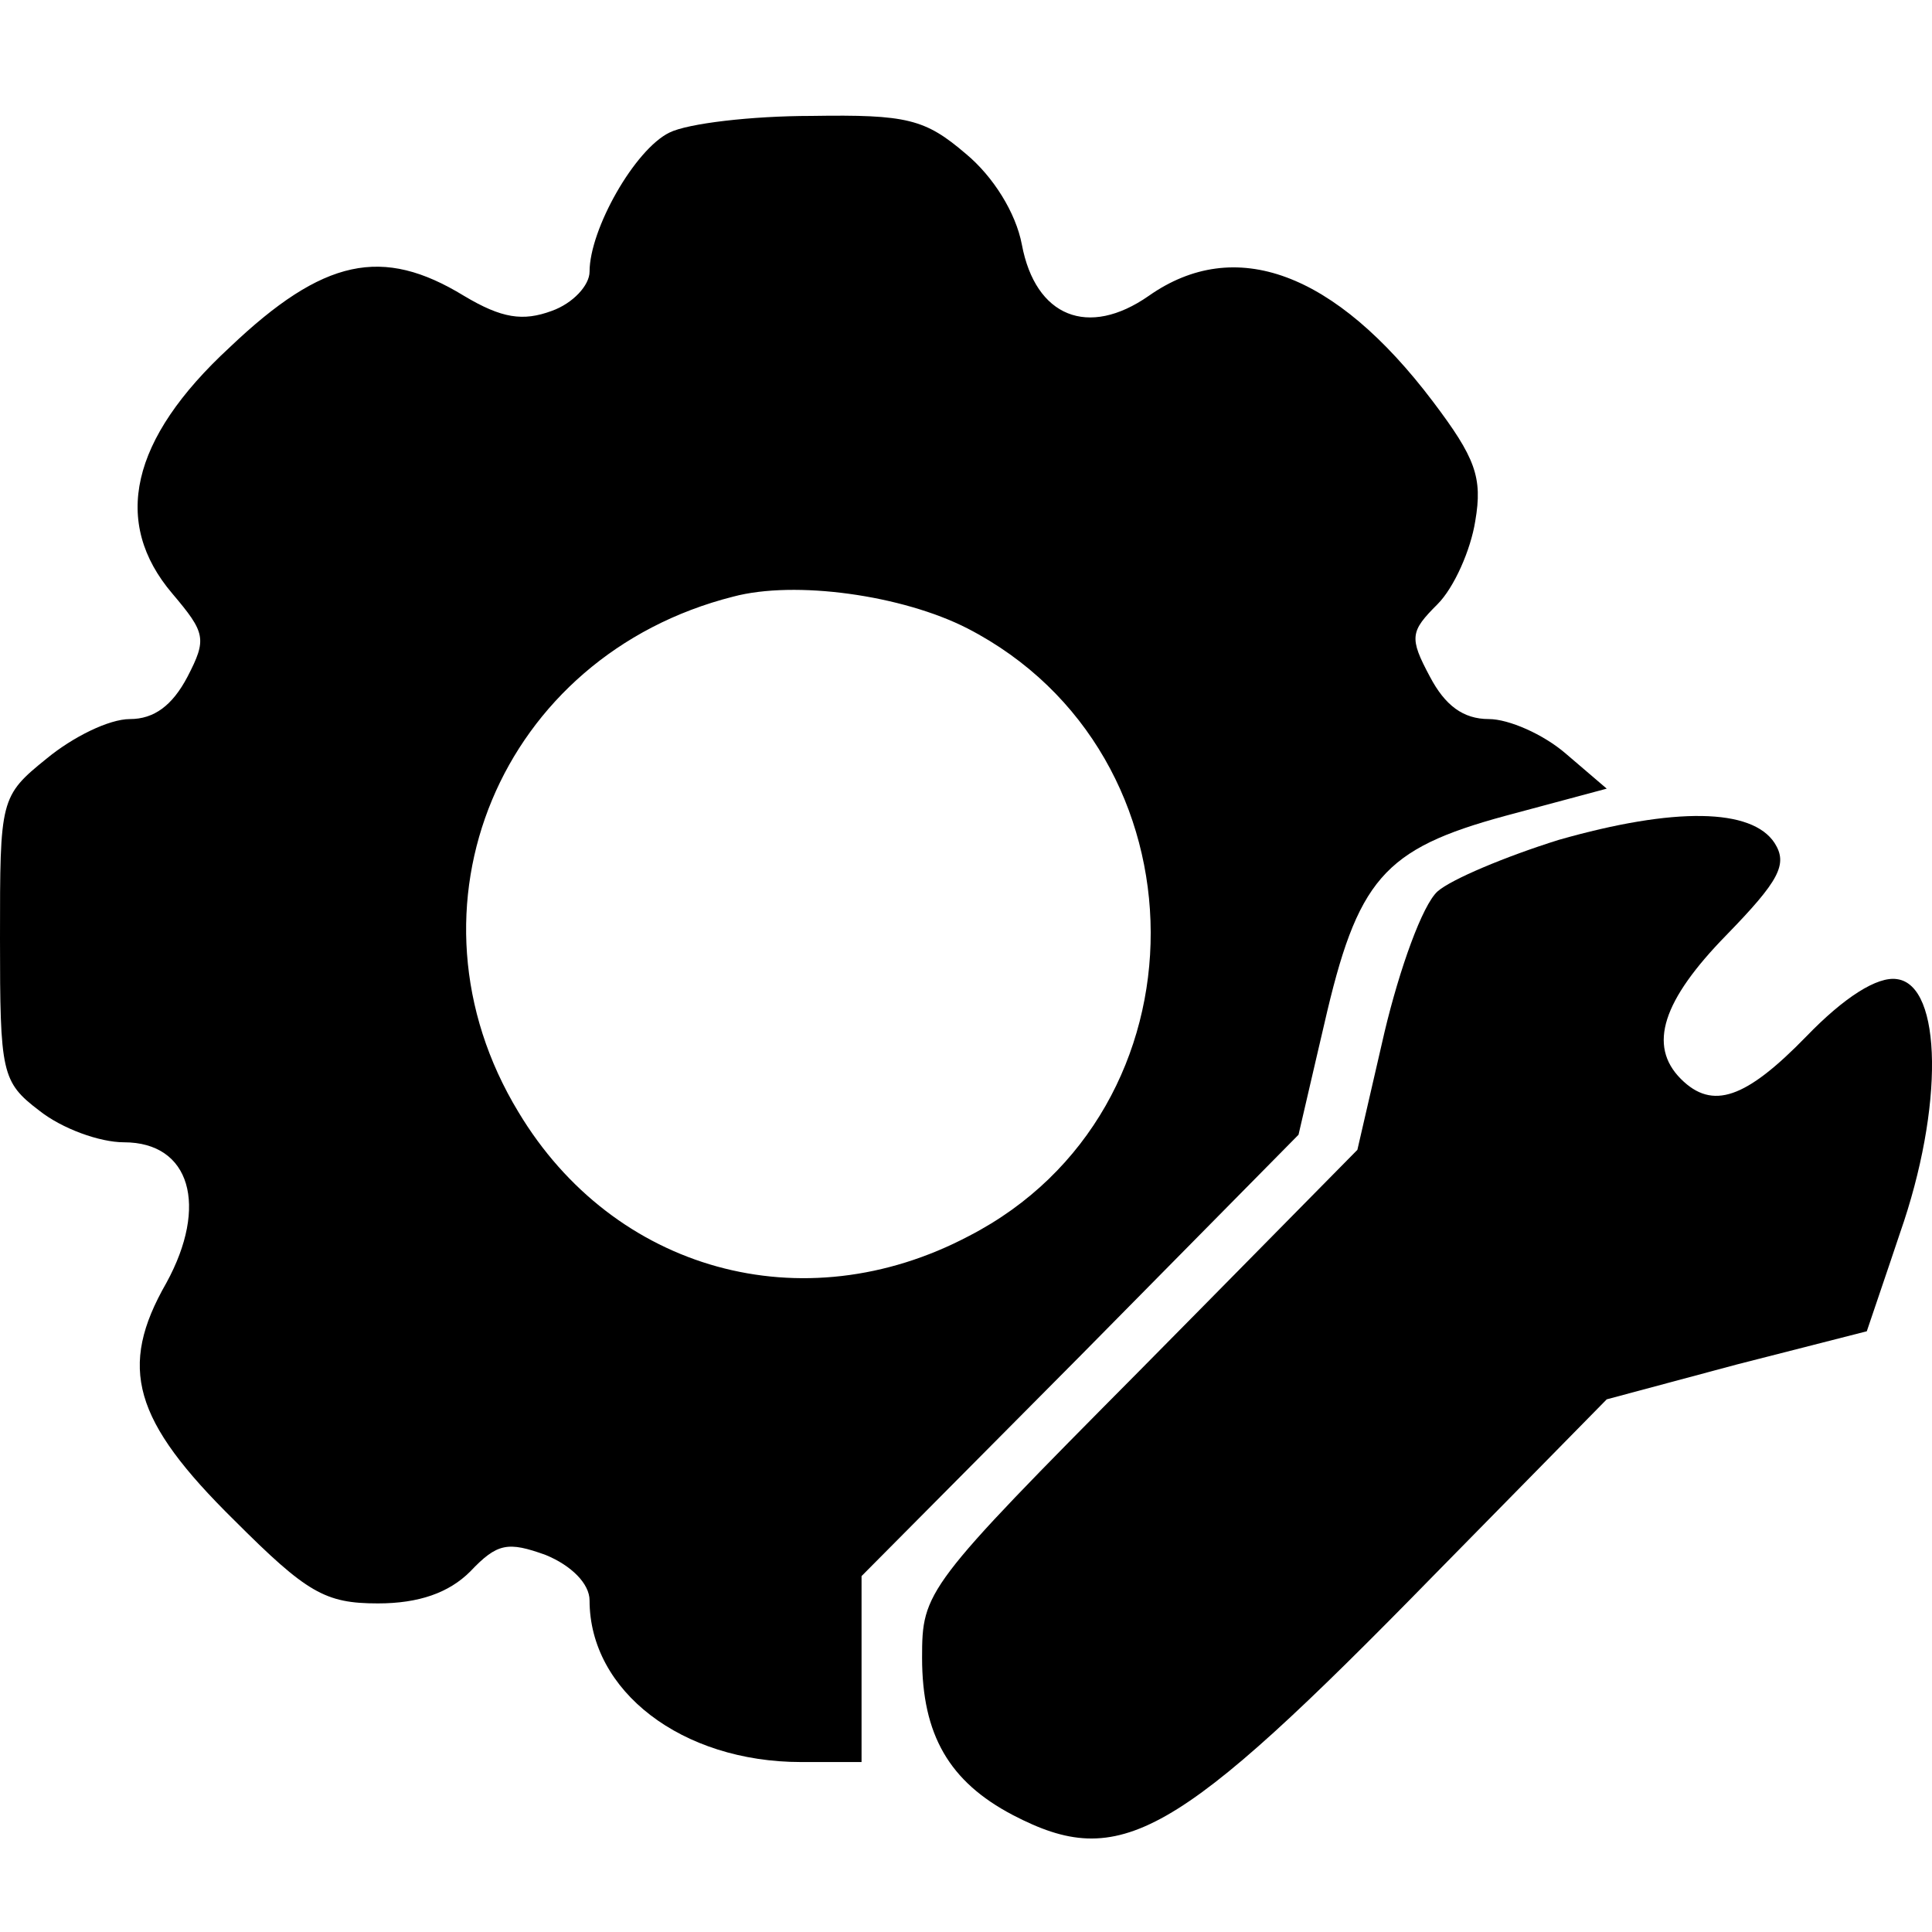 <?xml version="1.0" encoding="UTF-8" standalone="no"?>
<!DOCTYPE svg PUBLIC "-//W3C//DTD SVG 1.1//EN" "http://www.w3.org/Graphics/SVG/1.1/DTD/svg11.dtd">
<svg version="1.1" xmlns="http://www.w3.org/2000/svg" xmlns:xlink="http://www.w3.org/1999/xlink" preserveAspectRatio="xMidYMid meet" viewBox="0 0 128 128" width="128" height="128"><defs><path d="M39.06 18C39.06 18.9 37.96 20.1 36.55 20.6C34.65 21.3 33.25 21.1 30.74 19.6C25.34 16.3 21.43 17.1 15.22 23.01C8.61 29.11 7.41 34.62 11.42 39.33C13.62 41.93 13.72 42.33 12.42 44.84C11.42 46.74 10.21 47.64 8.61 47.64C7.21 47.64 4.81 48.84 3.1 50.25C0 52.75 0 52.95 0 62.16C0 71.08 0.1 71.68 2.6 73.58C4.11 74.78 6.61 75.68 8.21 75.68C12.62 75.68 13.82 79.89 11.02 85C7.81 90.6 8.81 94.11 15.52 100.72C20.33 105.53 21.53 106.23 25.04 106.23C27.74 106.23 29.74 105.53 31.15 104.12C32.95 102.22 33.65 102.12 36.15 103.02C37.86 103.72 39.06 104.93 39.06 106.03C39.06 112.04 45.17 116.74 53.08 116.74C53.34 116.74 54.68 116.74 57.08 116.74L57.08 110.53L57.08 104.42L71.6 89.8L86.03 75.18C87.05 70.8 87.61 68.36 87.73 67.87C89.93 58.26 91.63 56.25 99.74 54.05C100.19 53.93 102.43 53.33 106.45 52.25C104.83 50.87 103.93 50.1 103.75 49.94C102.25 48.64 99.95 47.64 98.64 47.64C96.94 47.64 95.74 46.74 94.74 44.84C93.34 42.23 93.44 41.83 95.24 40.03C96.34 38.93 97.44 36.43 97.74 34.52C98.24 31.62 97.74 30.32 94.94 26.61C88.43 18 81.82 15.59 76.11 19.6C72.1 22.4 68.6 21 67.7 16.2C67.3 14.09 65.8 11.69 63.99 10.19C61.29 7.88 60.09 7.58 53.78 7.68C49.77 7.68 45.57 8.18 44.36 8.78C42.06 9.89 39.06 15.19 39.06 18ZM64.19 81.89C53.18 87.7 40.66 84.2 34.35 73.68C26.14 60.16 33.15 43.44 48.57 39.53C52.68 38.43 59.79 39.43 64.09 41.63C80.22 49.94 80.32 73.58 64.19 81.89Z" id="a45fPzcsJ2"></path><path d="M95.24 59.06C94.24 59.96 92.73 64.17 91.73 68.37C91.61 68.89 91.01 71.5 89.93 76.18C81.28 84.96 76.47 89.83 75.51 90.8C61.29 105.13 61.09 105.43 61.09 109.83C61.09 114.94 62.89 118.04 67.1 120.25C74.21 123.95 77.81 121.95 95.04 104.32C95.8 103.55 99.6 99.68 106.45 92.71L115.07 90.4L123.68 88.2C125 84.3 125.74 82.13 125.88 81.69C128.79 73.38 128.69 65.27 125.68 64.87C124.38 64.67 122.18 66.07 119.67 68.67C115.67 72.78 113.46 73.58 111.36 71.48C109.16 69.27 110.16 66.27 114.37 61.96C117.87 58.36 118.47 57.26 117.57 55.85C116.07 53.55 110.96 53.45 103.25 55.65C99.74 56.75 96.14 58.26 95.24 59.06Z" id="a8QfjNuWyH"></path></defs><g><g><g><use xlink:href="#a45fPzcsJ2" opacity="1" fill="#000000" fill-opacity="1"></use><g><use xlink:href="#a45fPzcsJ2" opacity="1" fill-opacity="0" stroke="#000000" stroke-width="1" stroke-opacity="0"></use></g></g><g><use xlink:href="#a8QfjNuWyH" opacity="1" fill="#000000" fill-opacity="1"></use><g><use xlink:href="#a8QfjNuWyH" opacity="1" fill-opacity="0" stroke="#000000" stroke-width="1" stroke-opacity="0"></use></g></g></g></g></svg>